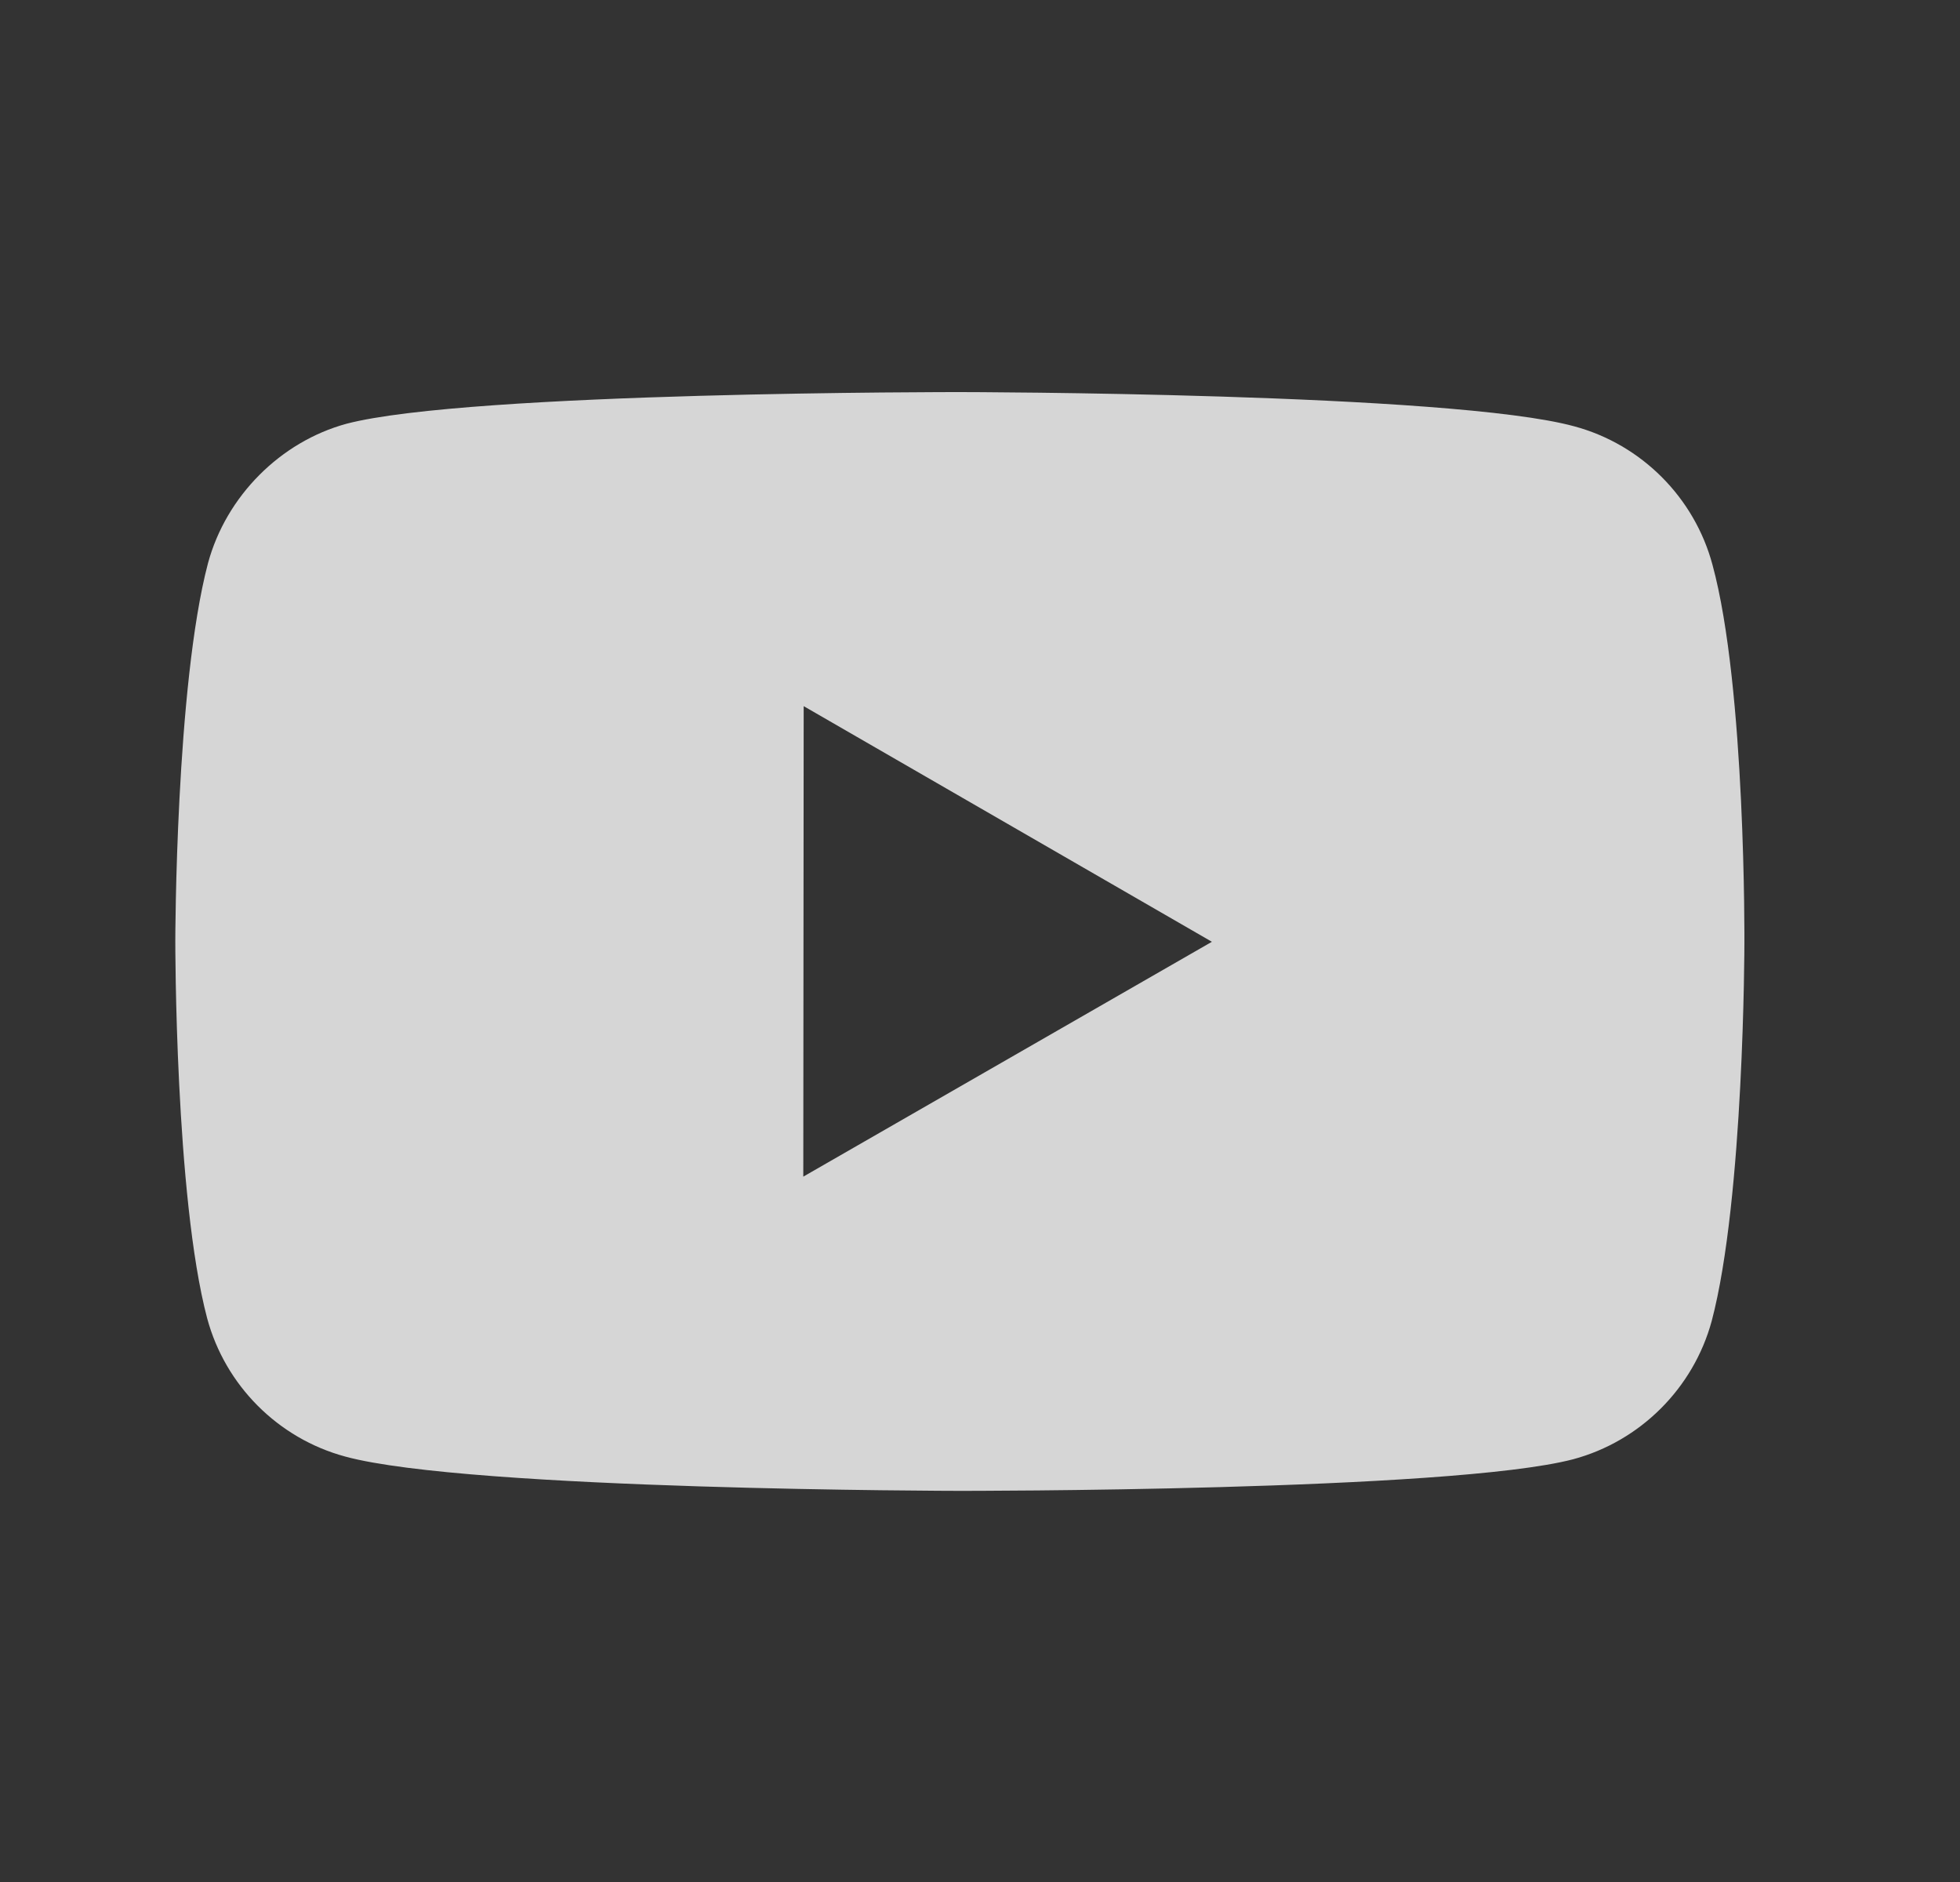 <svg width="25" height="24" viewBox="0 0 25 24" fill="none" xmlns="http://www.w3.org/2000/svg">
<rect x="0" y="0" width="25" height="24" fill="#333333" stroke="none"/>
<g opacity="0.8">
<path d="M21.843 7.203C21.613 6.345 20.938 5.668 20.081 5.437C18.515 5.007 12.25 5 12.25 5C12.25 5 5.986 4.993 4.419 5.404C3.579 5.633 2.885 6.325 2.653 7.182C2.24 8.748 2.236 11.996 2.236 11.996C2.236 11.996 2.232 15.26 2.642 16.81C2.872 17.667 3.547 18.344 4.405 18.575C5.987 19.005 12.235 19.012 12.235 19.012C12.235 19.012 18.5 19.019 20.066 18.609C20.922 18.379 21.6 17.703 21.833 16.846C22.247 15.281 22.25 12.034 22.25 12.034C22.25 12.034 22.27 8.769 21.843 7.203ZM10.246 15.005L10.251 9.005L15.458 12.01L10.246 15.005Z" fill="white"/>
</g>
</svg>
